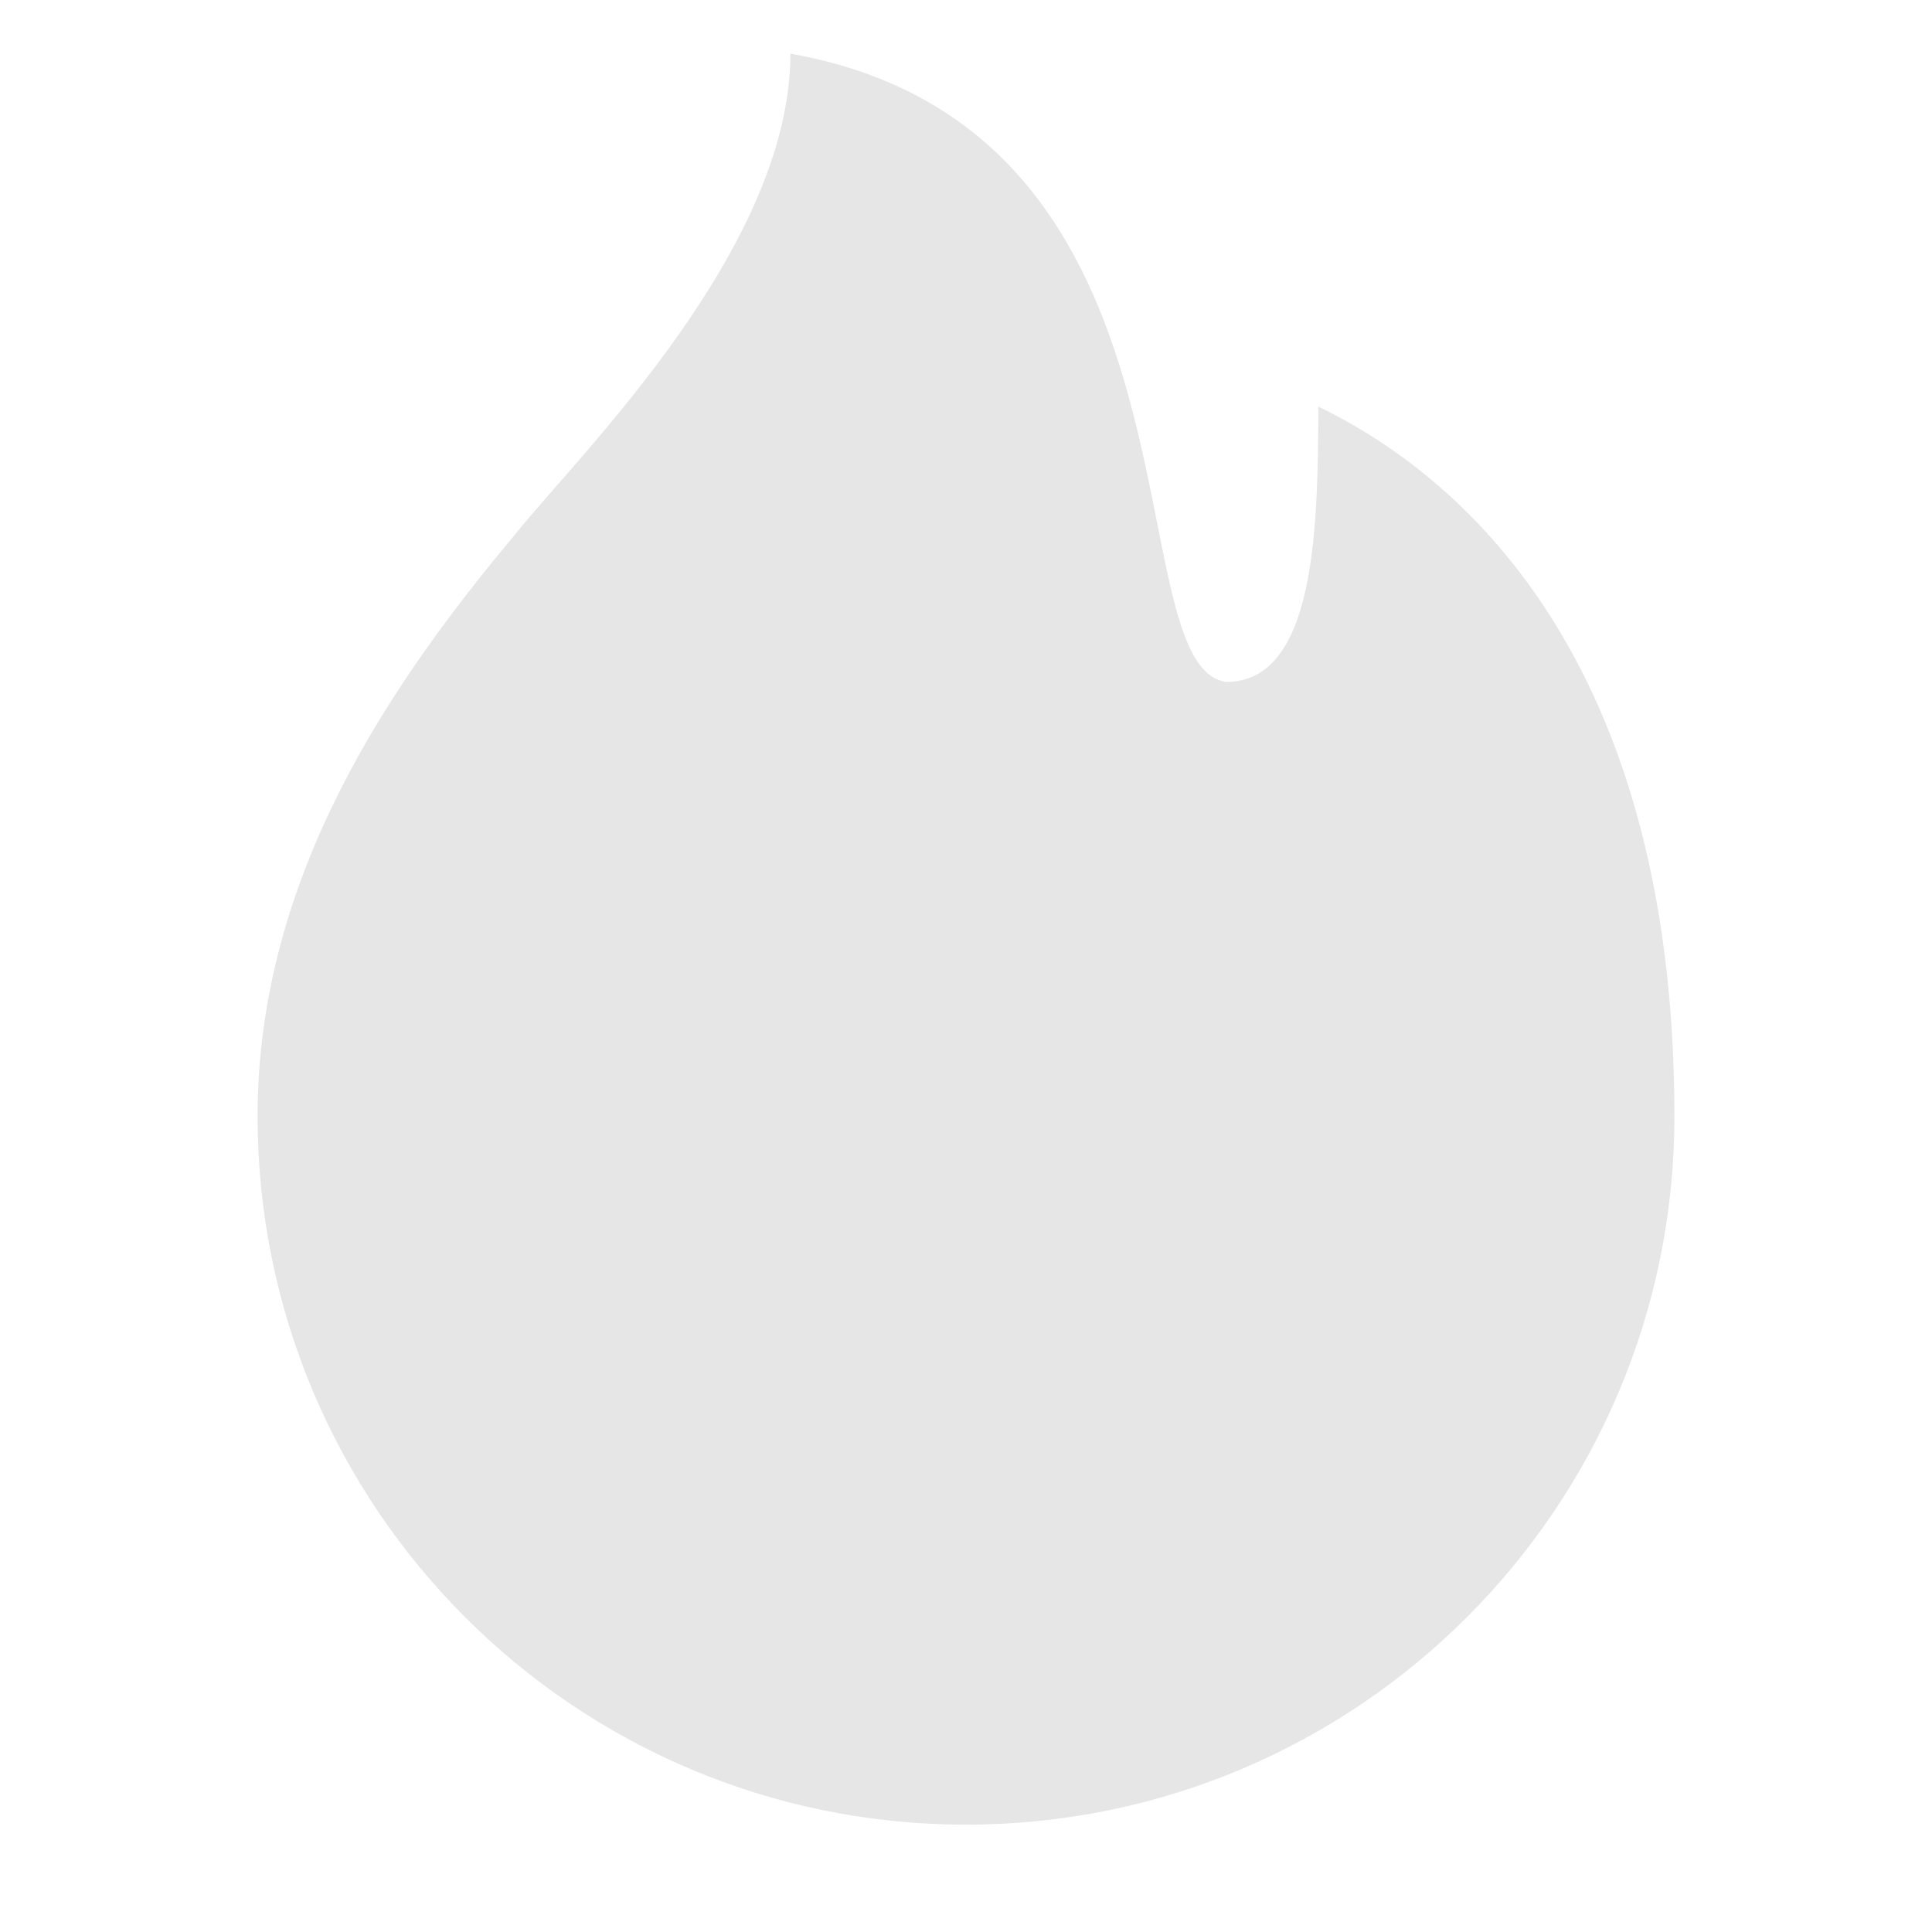 <svg xmlns="http://www.w3.org/2000/svg" viewBox="0 0 1024 1024"><path fill="#E6E6E6" d="M512 967.104C719.36 967.104 887.472 799.008 887.472 591.648 887.472 337.248 763.36 246.768 698.768 215.488 698.368 275.488 698.368 361.44 649.92 361.44 589.792 352.896 646.64 68.64 418.928 28.448 418.928 132.16 306.128 241.76 273.488 282.688 207.536 361.408 136.528 464.16 136.528 591.632 136.528 799.008 304.64 967.104 512 967.104Z"></path></svg>